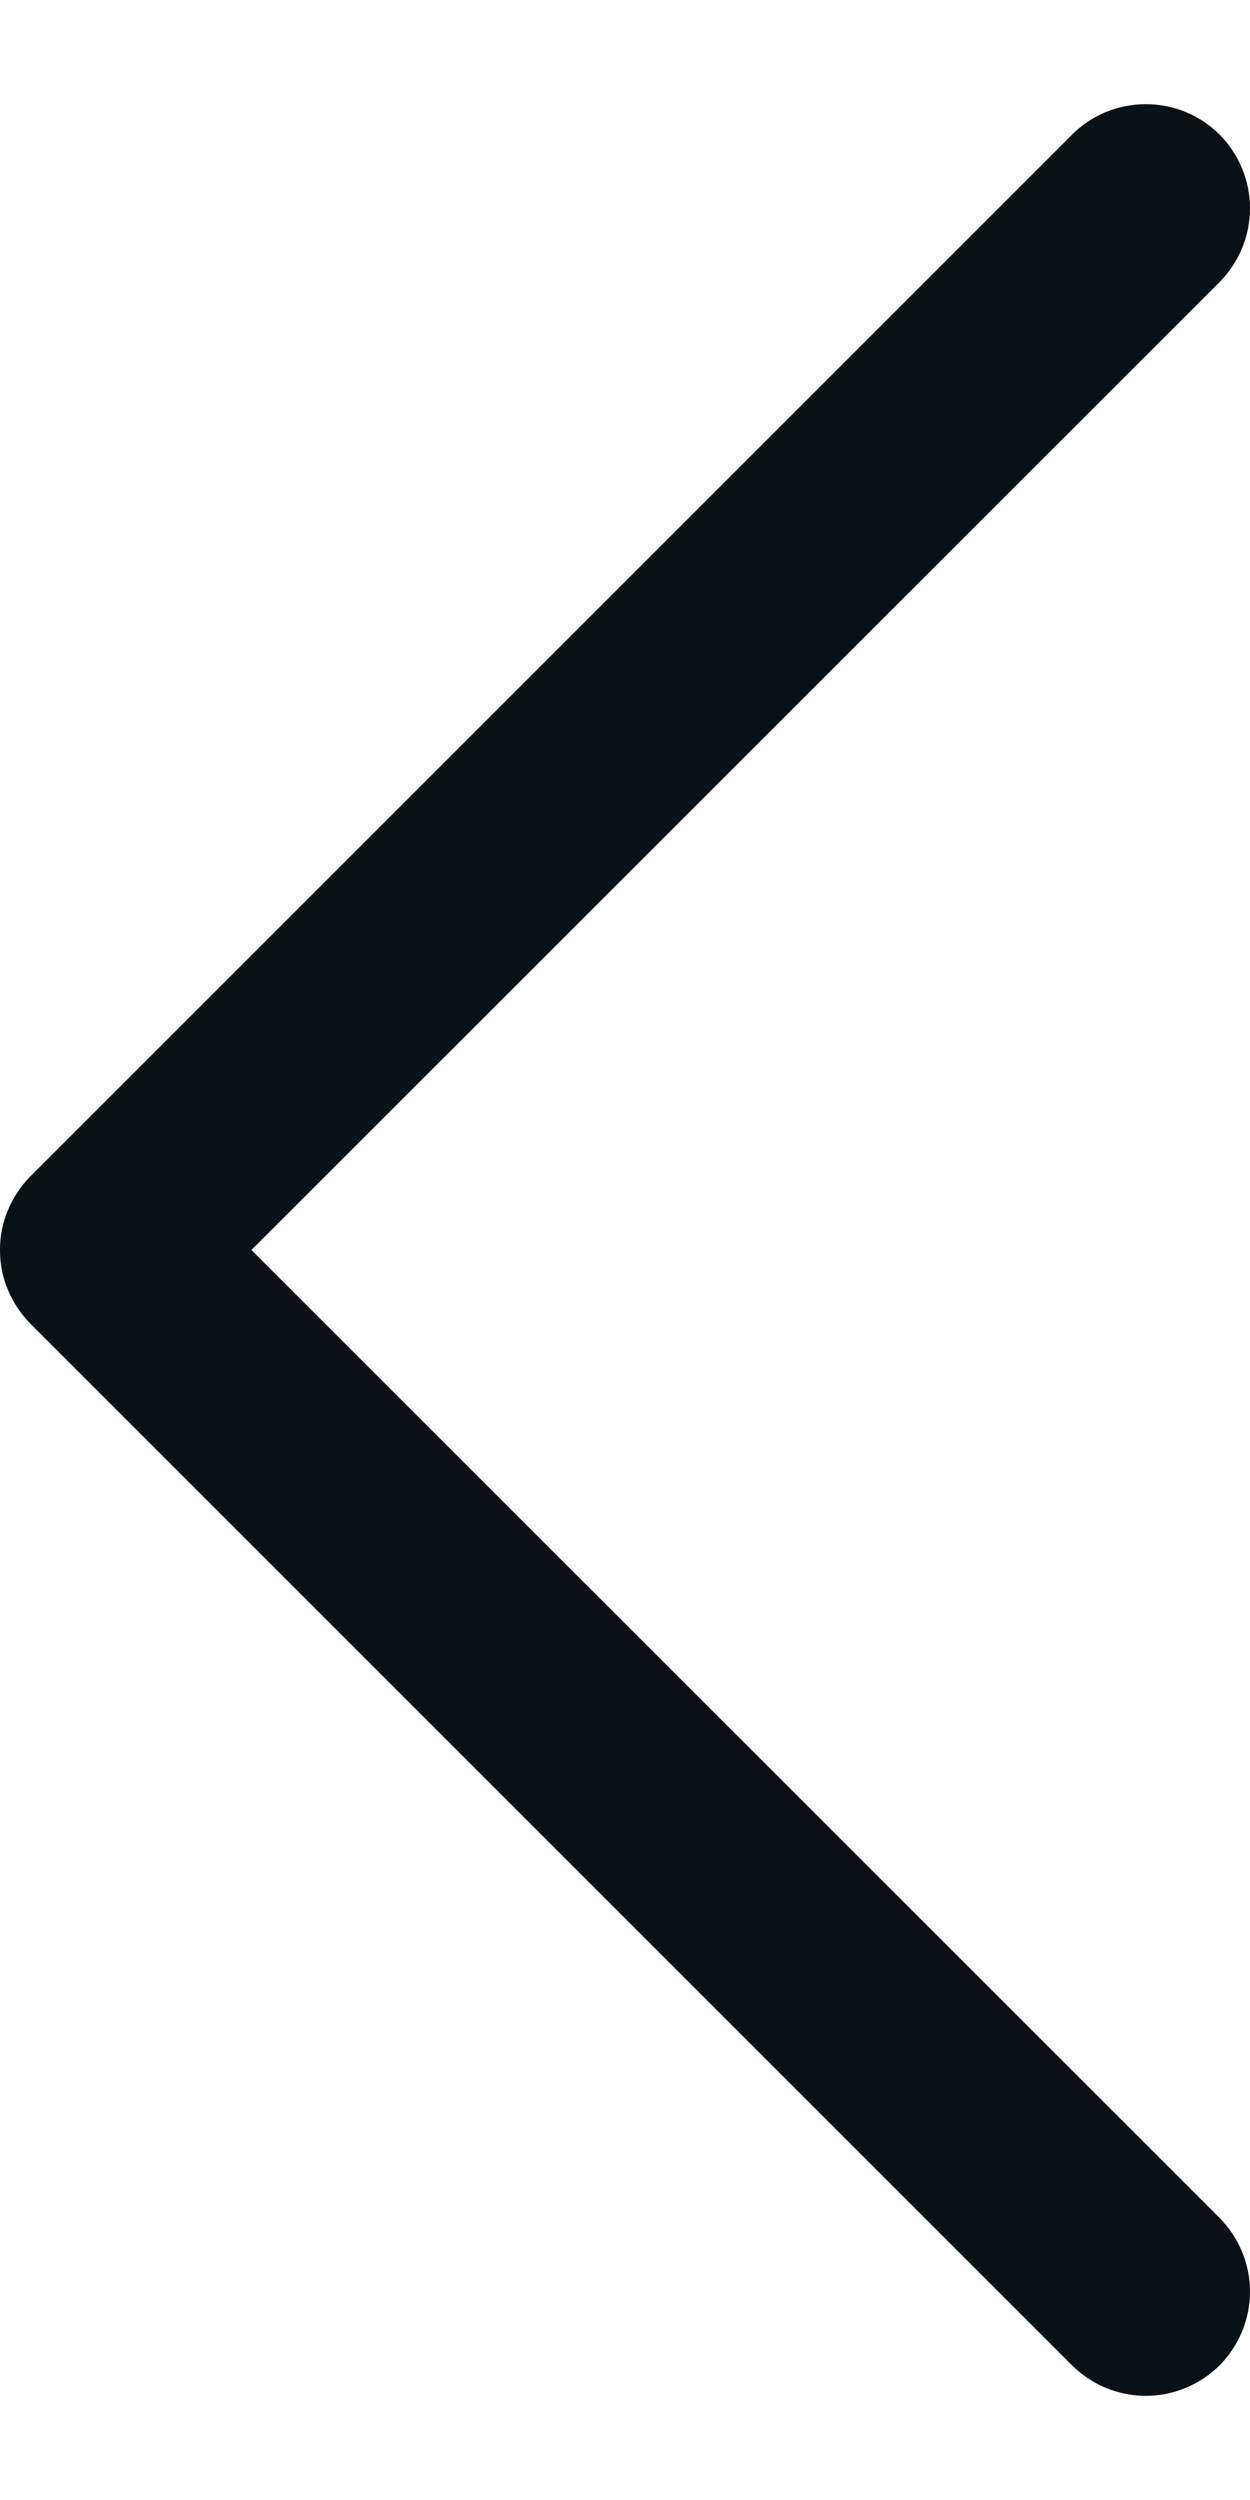 <svg width="6" height="12" viewBox="0 0 6 12" fill="none" xmlns="http://www.w3.org/2000/svg">
<path d="M5.854 10.646C5.9 10.693 5.937 10.748 5.962 10.809C5.987 10.869 6 10.934 6 11C6 11.066 5.987 11.131 5.962 11.191C5.937 11.252 5.9 11.307 5.854 11.354C5.807 11.4 5.752 11.437 5.691 11.462C5.631 11.487 5.566 11.5 5.5 11.5C5.434 11.5 5.369 11.487 5.308 11.462C5.248 11.437 5.193 11.4 5.146 11.354L0.146 6.354C0.1 6.307 0.063 6.252 0.038 6.191C0.012 6.131 -0 6.066 -0 6C-0 5.934 0.012 5.869 0.038 5.809C0.063 5.748 0.1 5.693 0.146 5.646L5.146 0.646C5.24 0.552 5.367 0.5 5.5 0.5C5.633 0.5 5.76 0.552 5.854 0.646C5.947 0.74 6 0.867 6 1C6 1.133 5.947 1.26 5.854 1.354L1.207 6L5.854 10.646Z" fill="#0C1115"/>
</svg>

